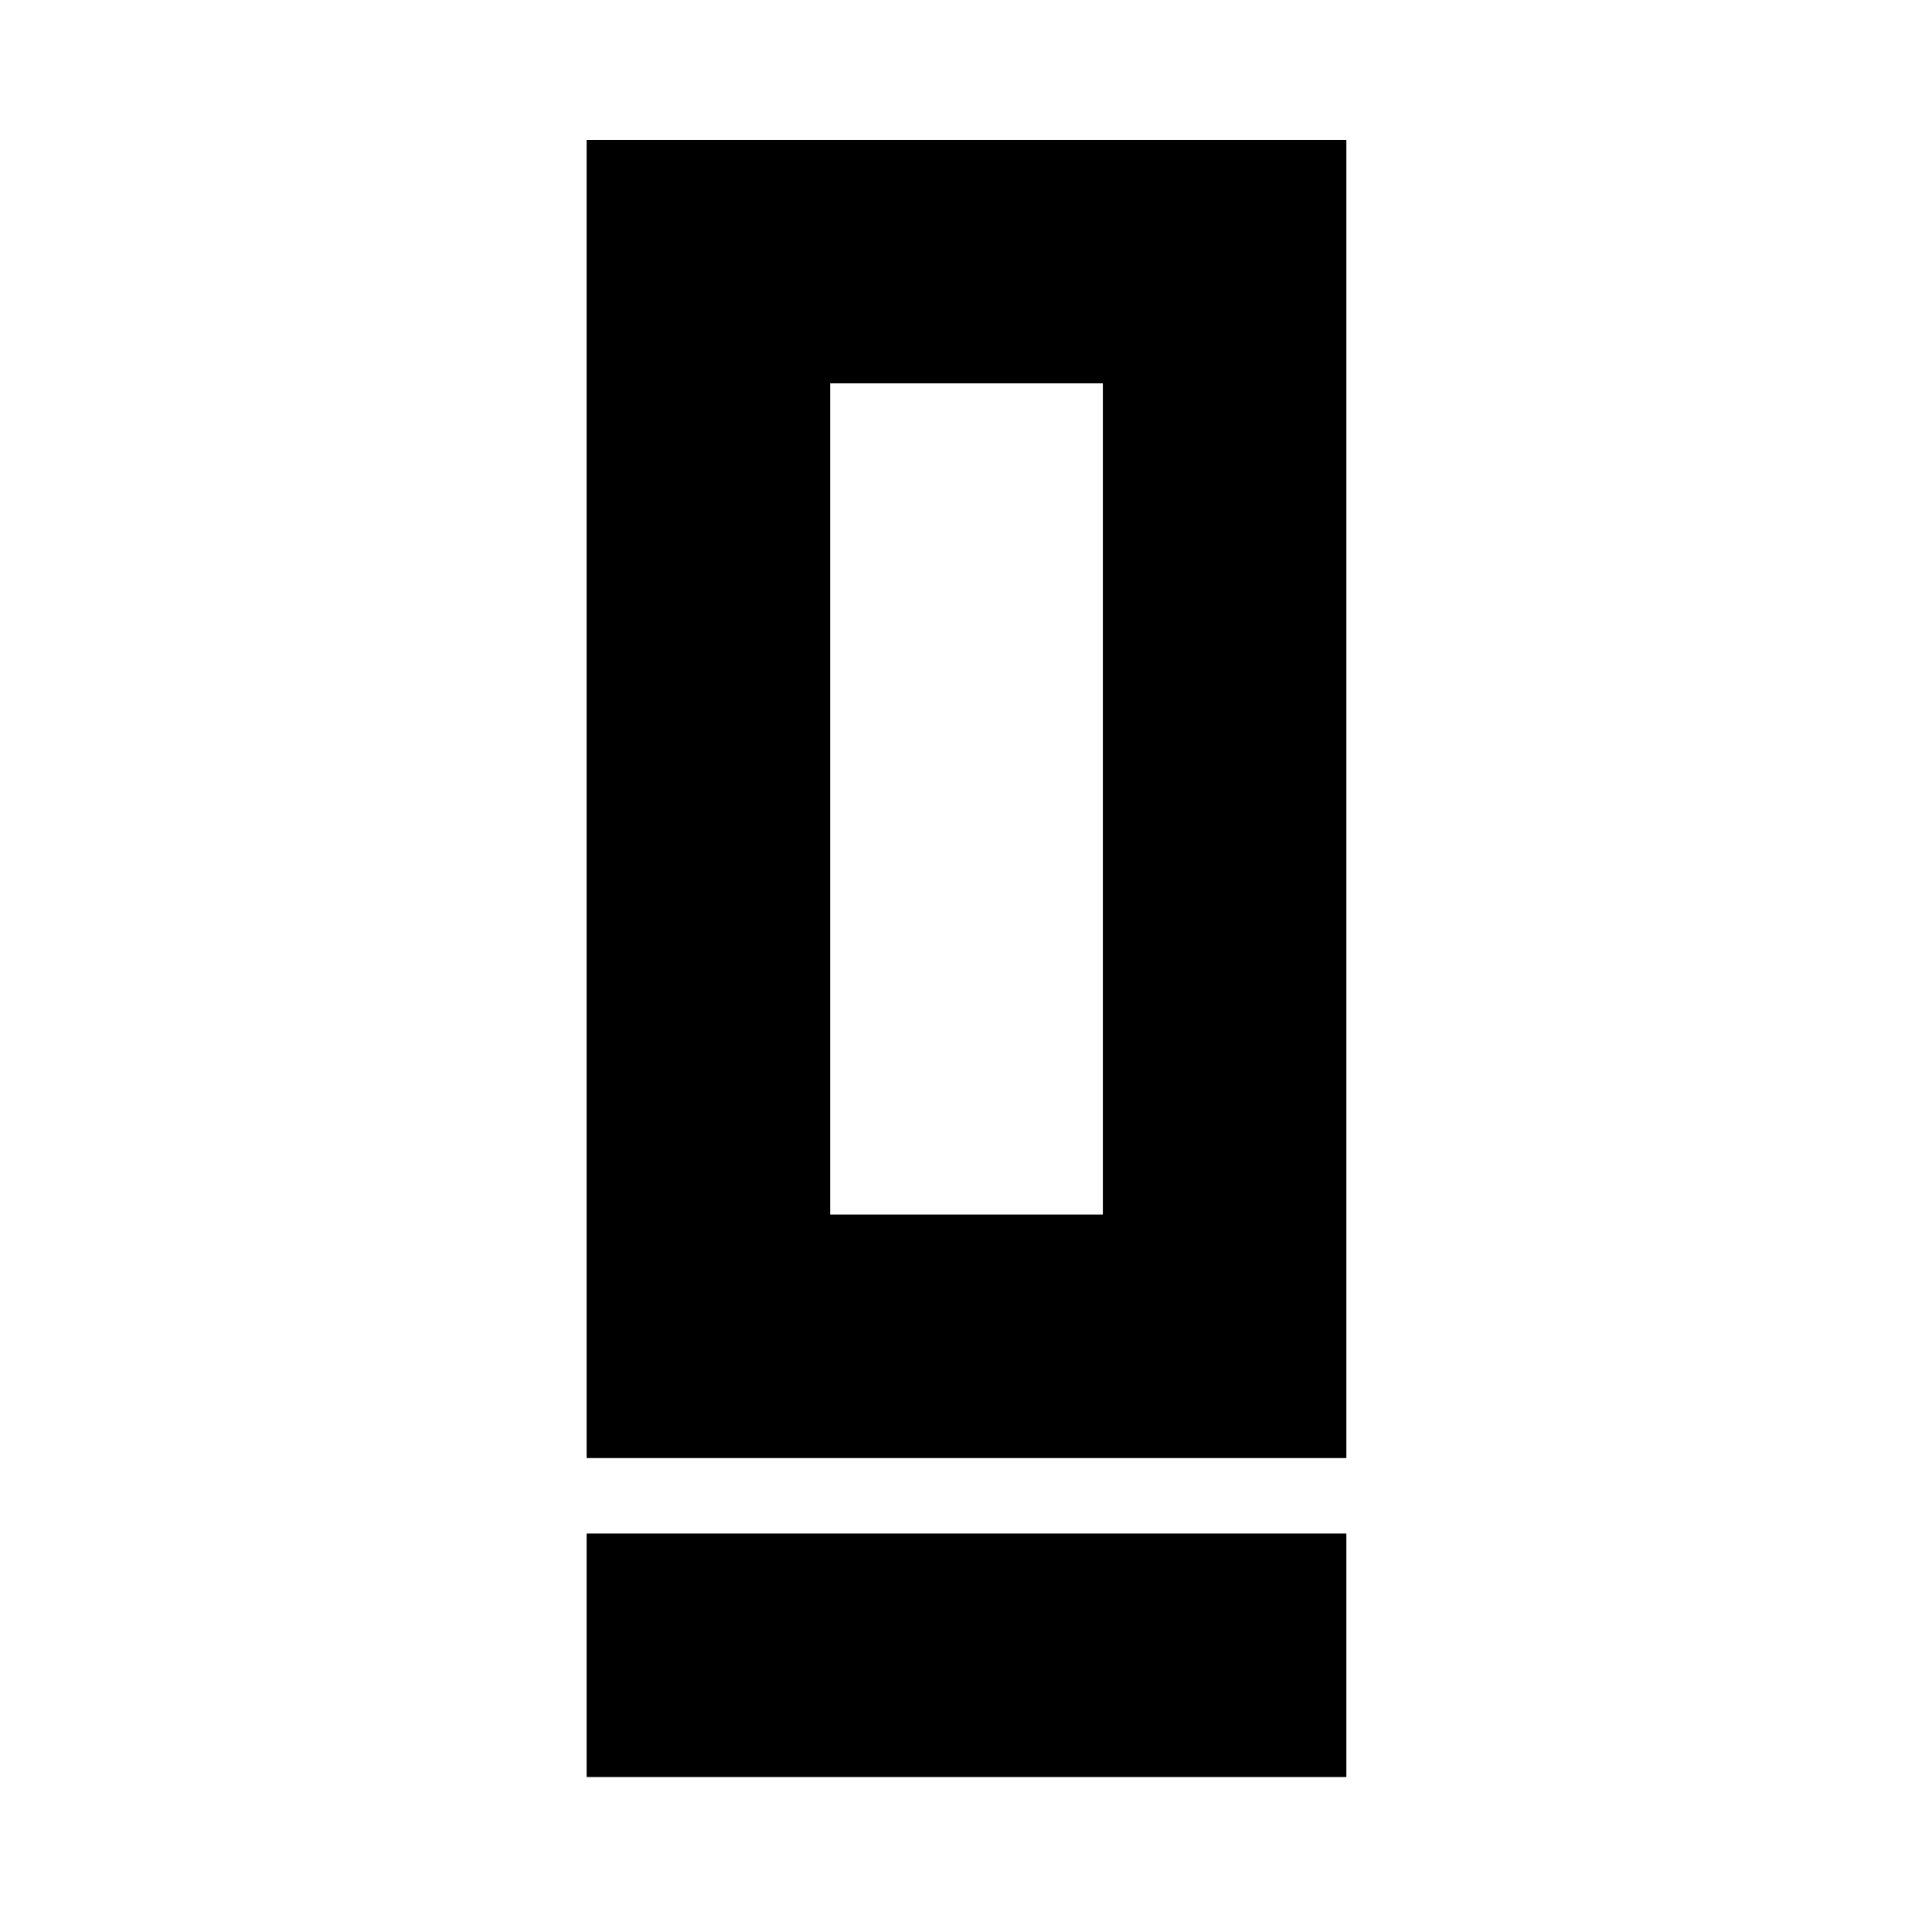 <svg xmlns="http://www.w3.org/2000/svg" height="24" viewBox="0 -960 960 960" width="24"><path d="M291.5-235.5v-655H669v655H291.5Zm121-121H548v-413H412.5v413ZM291.5-77v-121H669v121H291.5Zm121-279.5H548 412.5Z"/></svg>